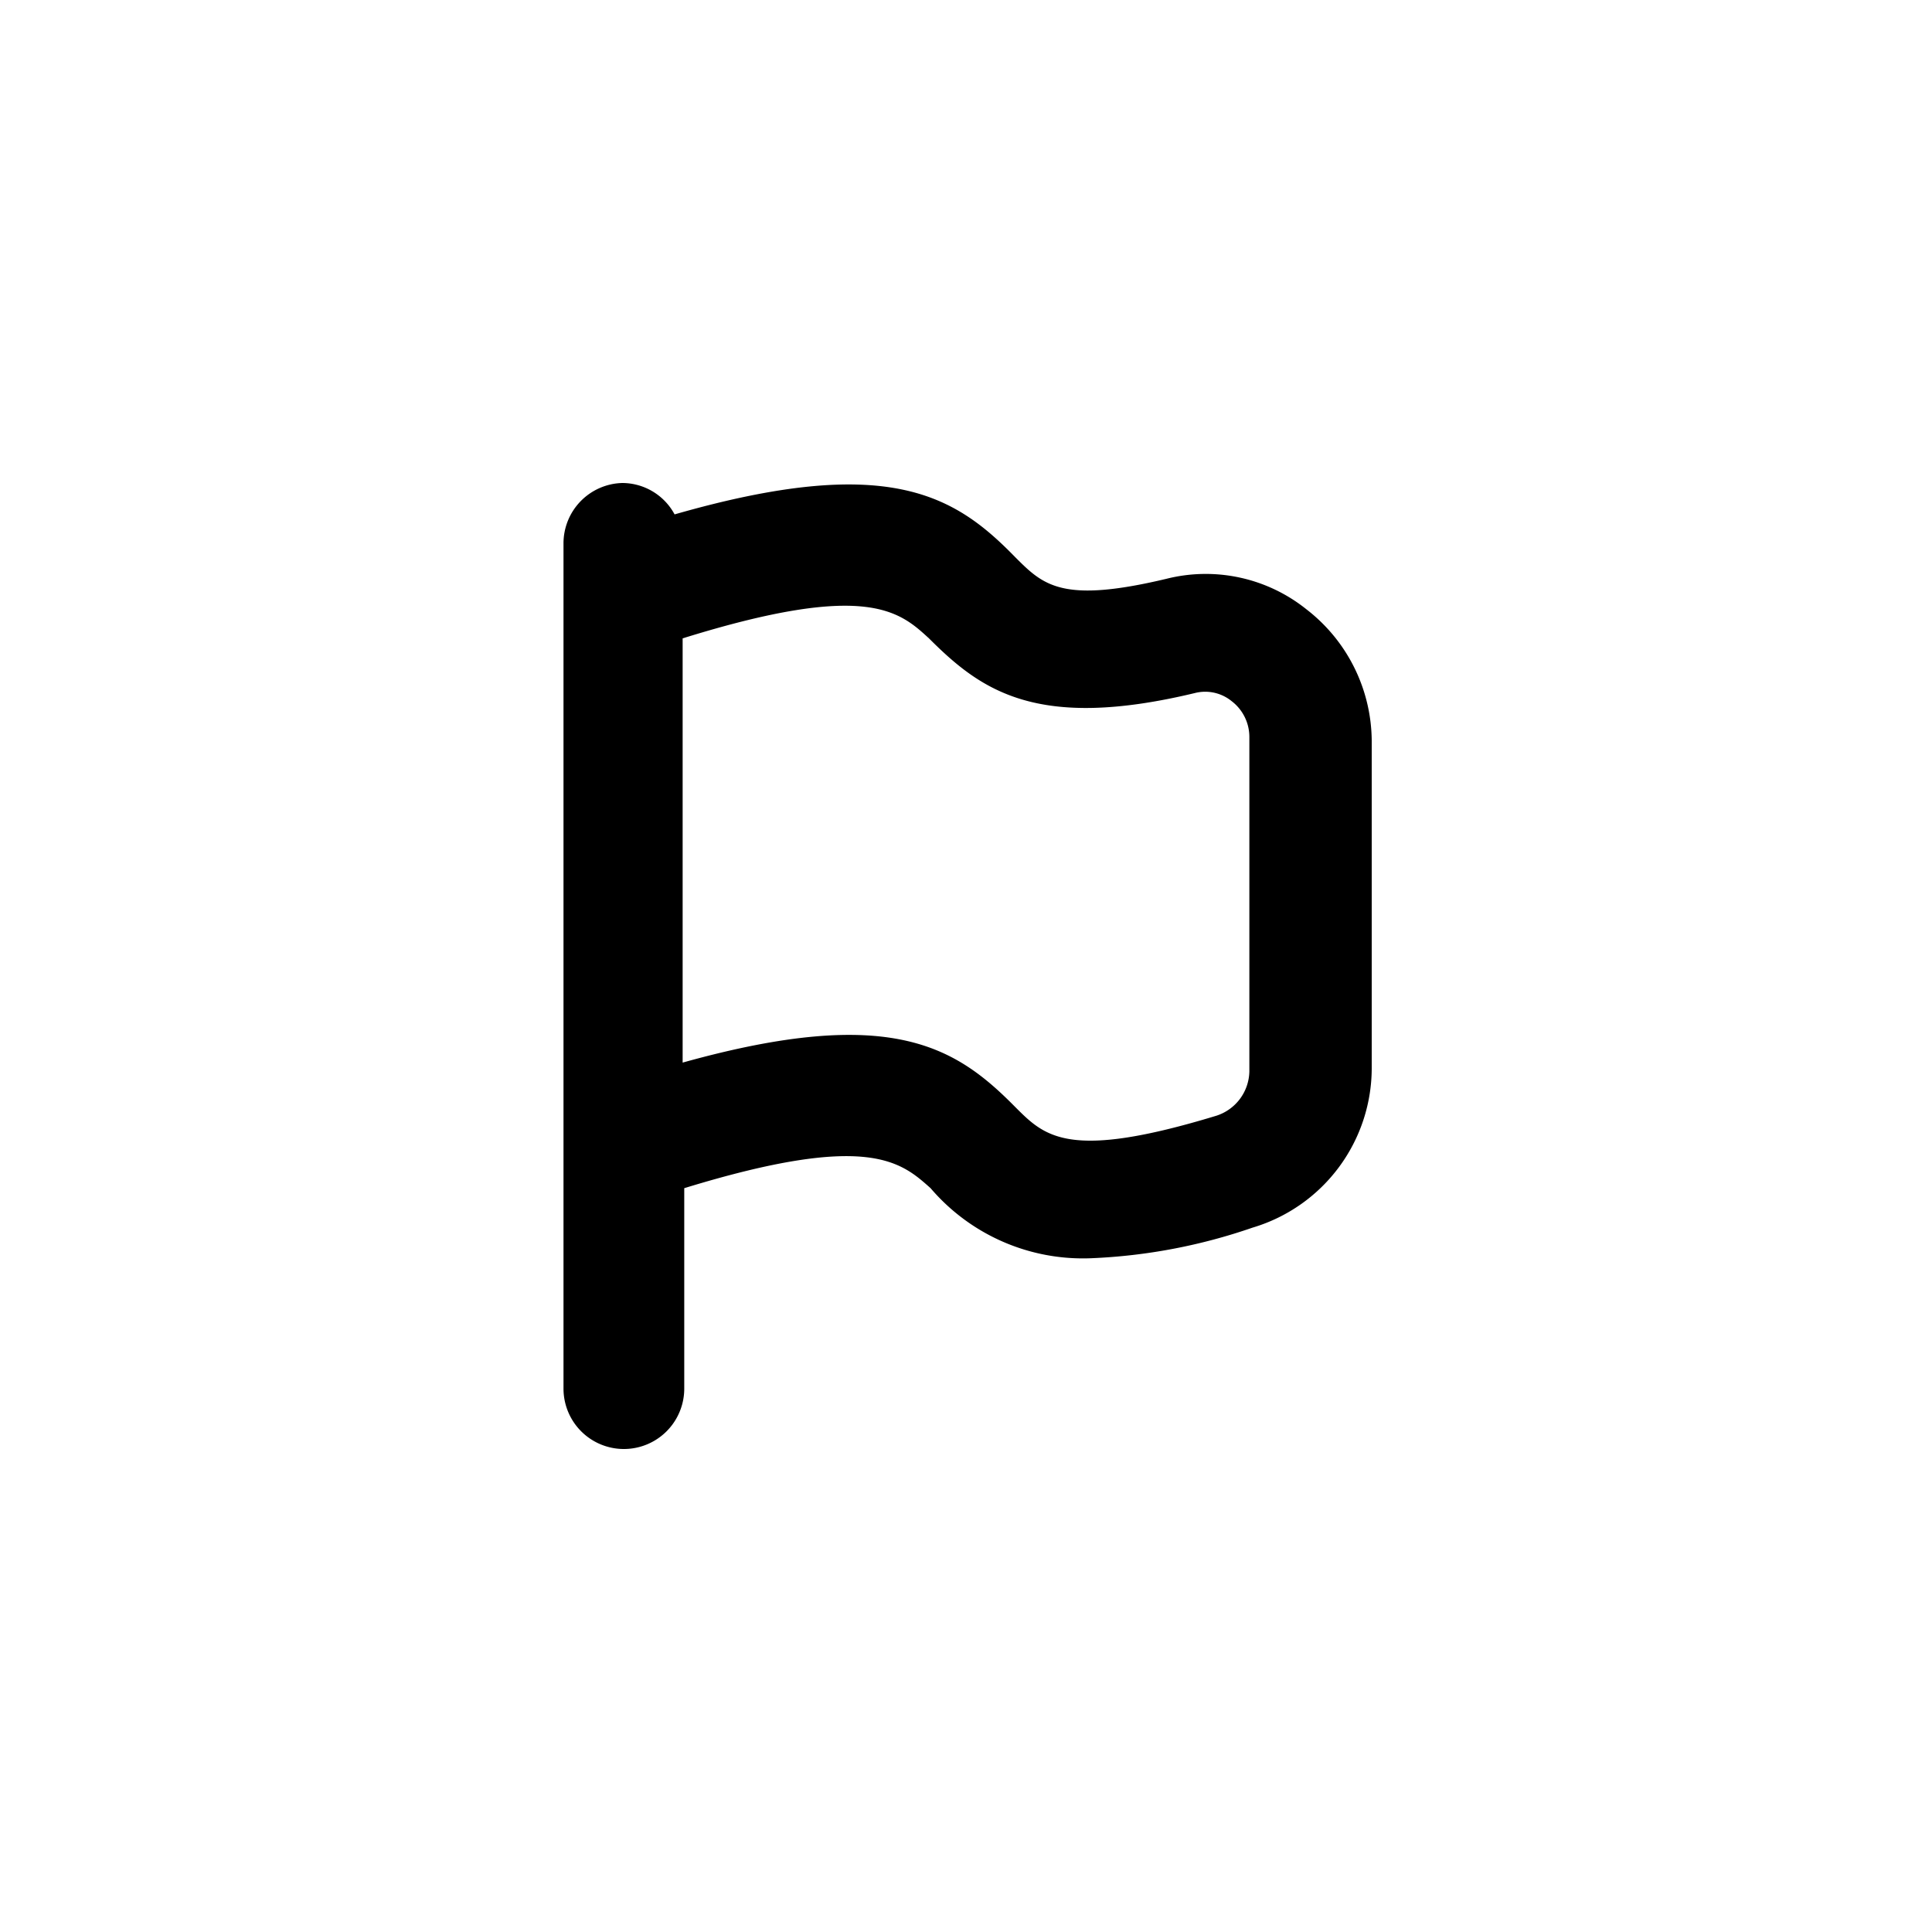 <svg id="Layer_1" data-name="Layer 1" xmlns="http://www.w3.org/2000/svg" viewBox="0 0 24 24"><path d="M16.23,7.57a2,2,0,0,0-1.74-.38c-1.3.31-1.53.08-1.88-.27-.75-.77-1.58-1.29-4.23-.53A.74.74,0,0,0,7.73,6,.75.75,0,0,0,7,6.75v10.5a.75.75,0,0,0,1.5,0V14.76c2.28-.7,2.69-.33,3.06,0a2.49,2.49,0,0,0,2,.87,7,7,0,0,0,2-.38,2.07,2.07,0,0,0,1.48-2V9.2A2.08,2.08,0,0,0,16.23,7.57Zm-.71,5.74a.59.59,0,0,1-.41.55c-1.84.56-2.13.26-2.5-.11-.74-.75-1.55-1.27-4.13-.55V7.93c2.28-.71,2.69-.34,3.06,0,.65.65,1.34,1.15,3.3.68a.52.52,0,0,1,.46.1.56.56,0,0,1,.22.45Z"/></svg>